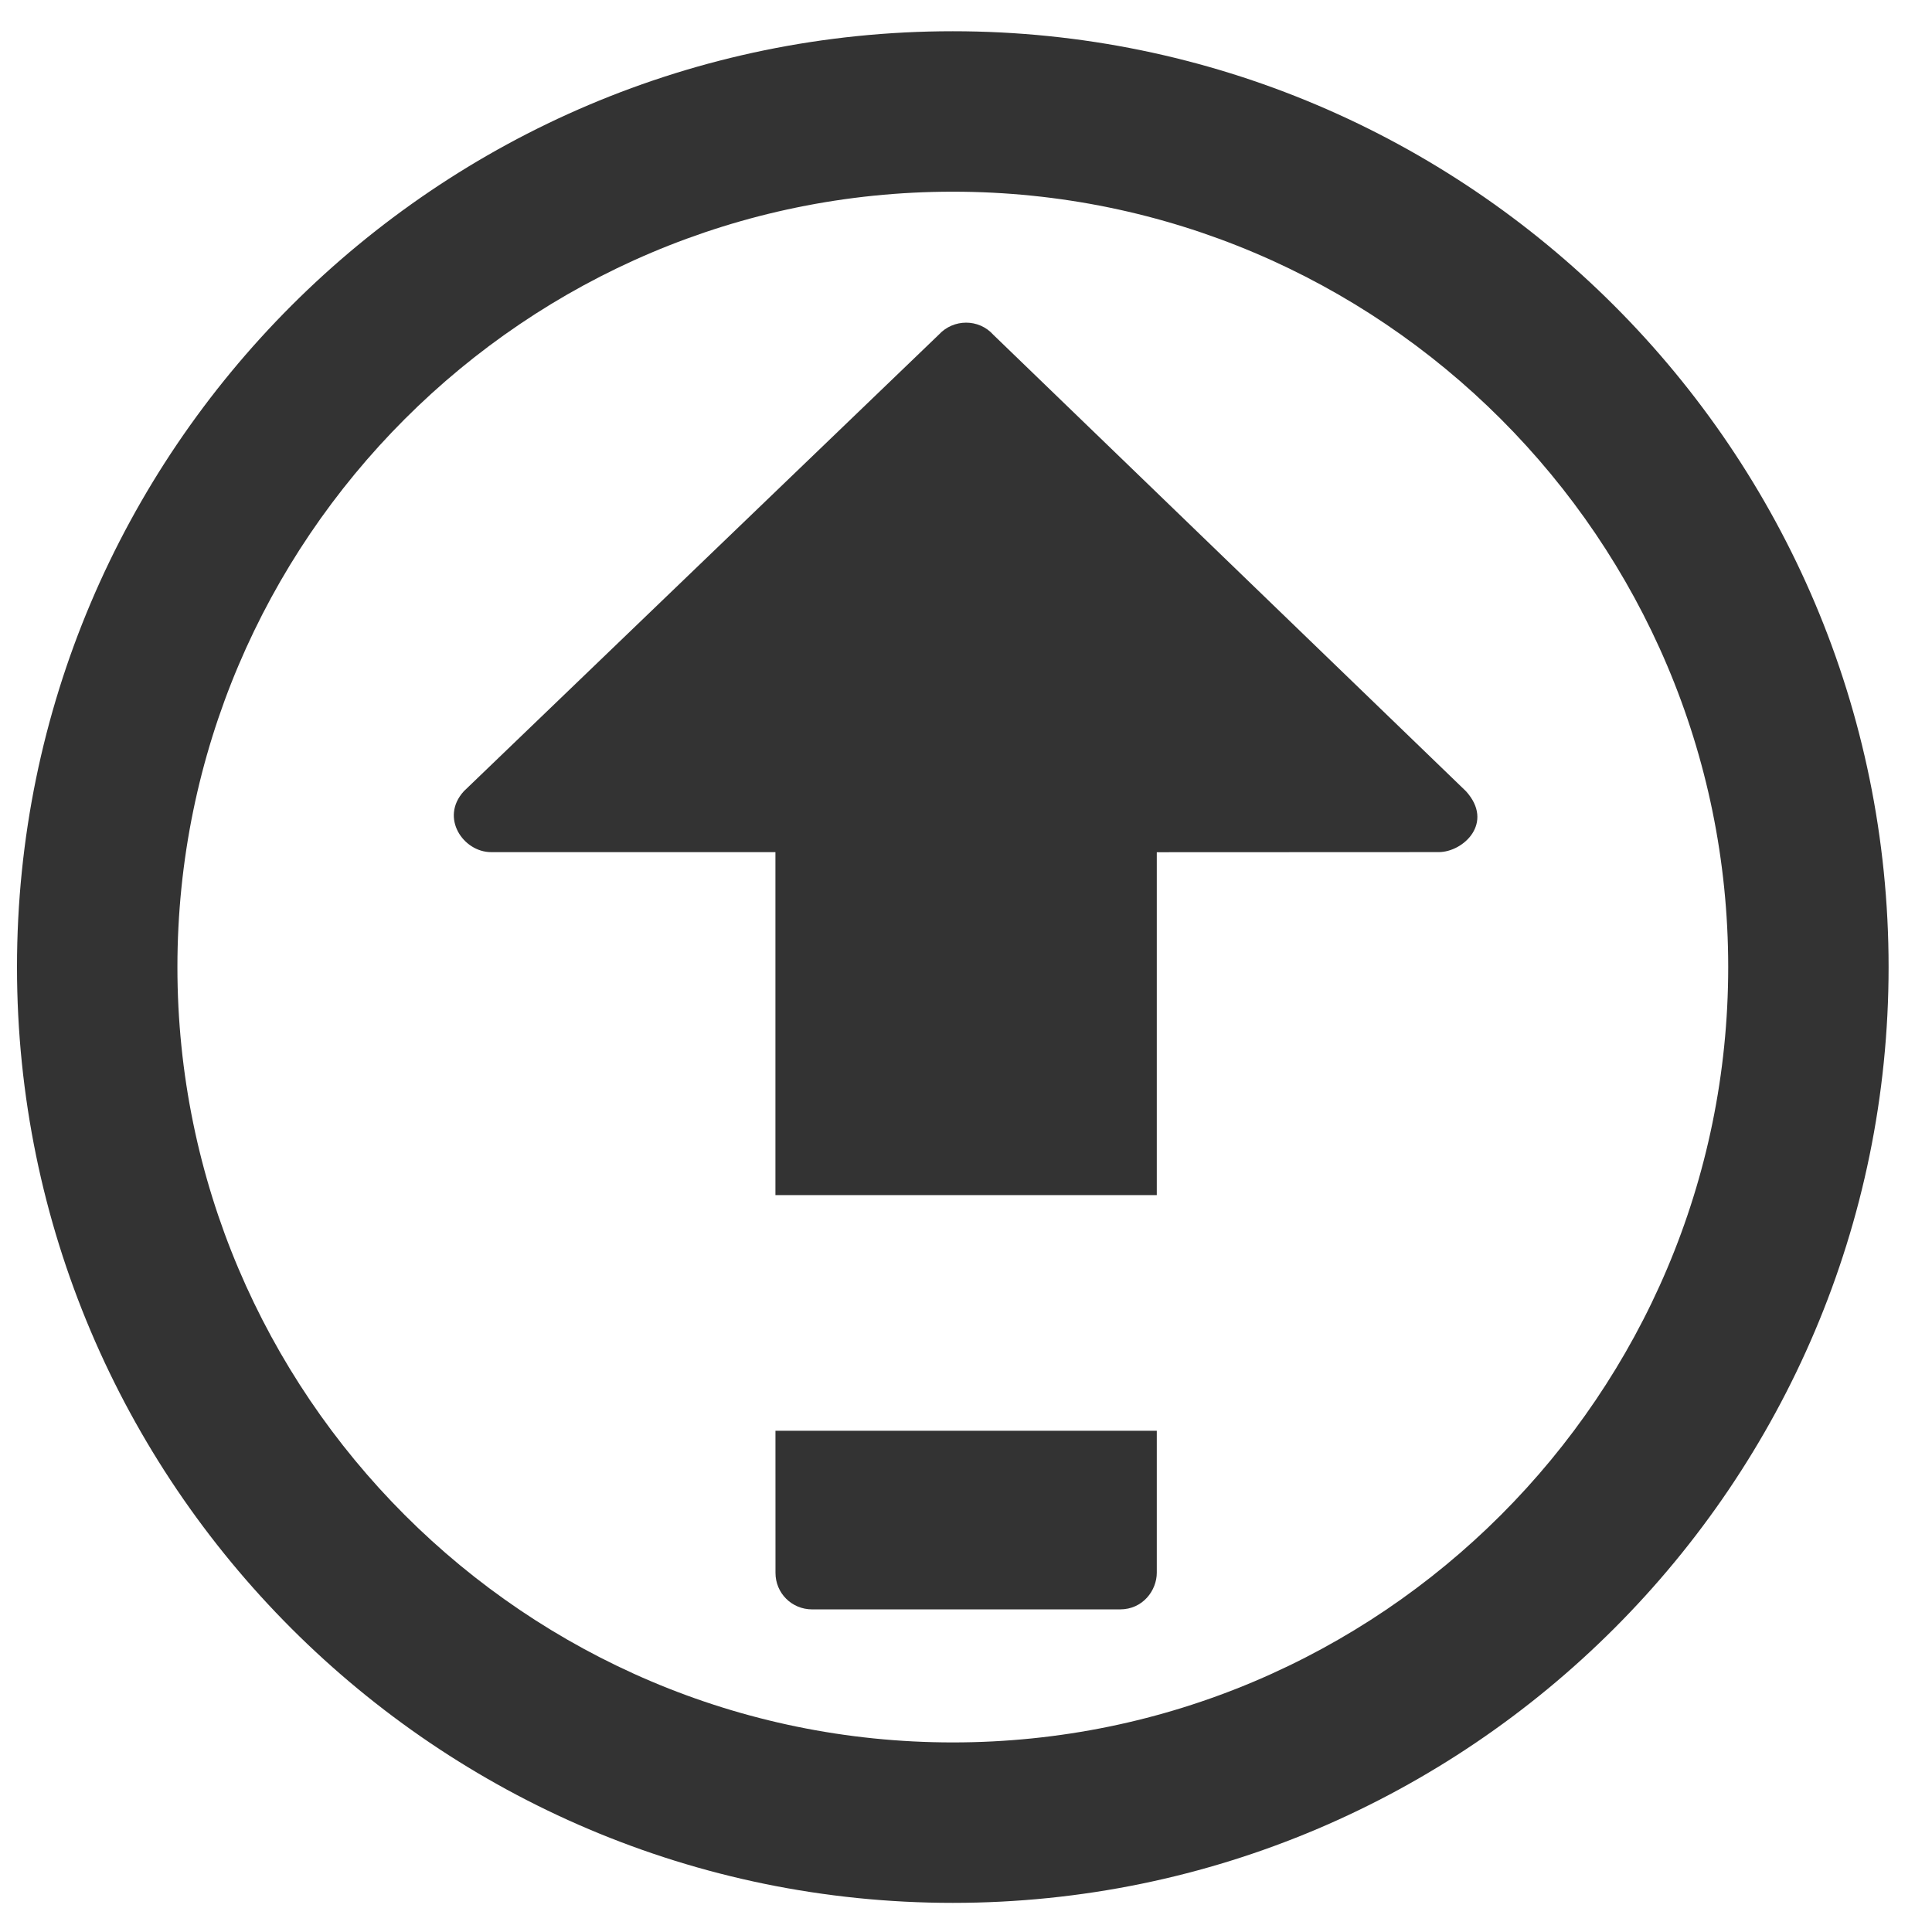 <?xml version="1.0" encoding="iso-8859-1"?>
<!-- Generator: Adobe Illustrator 14.0.0, SVG Export Plug-In . SVG Version: 6.00 Build 43363)  -->
<!DOCTYPE svg PUBLIC "-//W3C//DTD SVG 1.1//EN" "http://www.w3.org/Graphics/SVG/1.1/DTD/svg11.dtd">
<svg version="1.1" id="icon-m-transfer-upload-layer"
	 xmlns="http://www.w3.org/2000/svg" xmlns:xlink="http://www.w3.org/1999/xlink" x="0px" y="0px" width="64px" height="64px"
	 viewBox="0 0 64 64" style="enable-background:new 0 0 64 64;" xml:space="preserve">
<g id="icon-m-transfer-upload">
	<rect style="fill:none;" width="64" height="64"/>
	<g>
		<path style="fill:#333333;" d="M25.688,47.396l0.001,4.703c-0.002,0.678,0.541,1.214,1.213,1.214h10.2
			c0.757,0.001,1.218-0.63,1.218-1.214v-4.703H25.688z"/>
		<path style="fill:#333333;" d="M48.563,26.211L32.905,11.09c-0.481-0.538-1.321-0.531-1.805-0.005L15.365,26.211
			c-0.801,0.879-0.014,2.017,0.903,2.017h9.419v11.361H38.32V28.231l9.337-0.004C48.477,28.228,49.508,27.256,48.563,26.211z"/>
		<path style="fill:#333333;" d="M31.563,63.035c-17.094,0-31-13.908-31-31c0-17.095,13.907-31,31-31
			c17.093,0,30.999,13.905,30.999,31C62.563,49.127,48.656,63.035,31.563,63.035L31.563,63.035z M31.563,6.35
			C17.4,6.35,5.877,17.872,5.877,32.035c0,14.162,11.523,25.685,25.686,25.685s25.686-11.522,25.686-25.685
			C57.249,17.872,45.727,6.35,31.563,6.35L31.563,6.35z"/>
	</g>
</g>
</svg>
